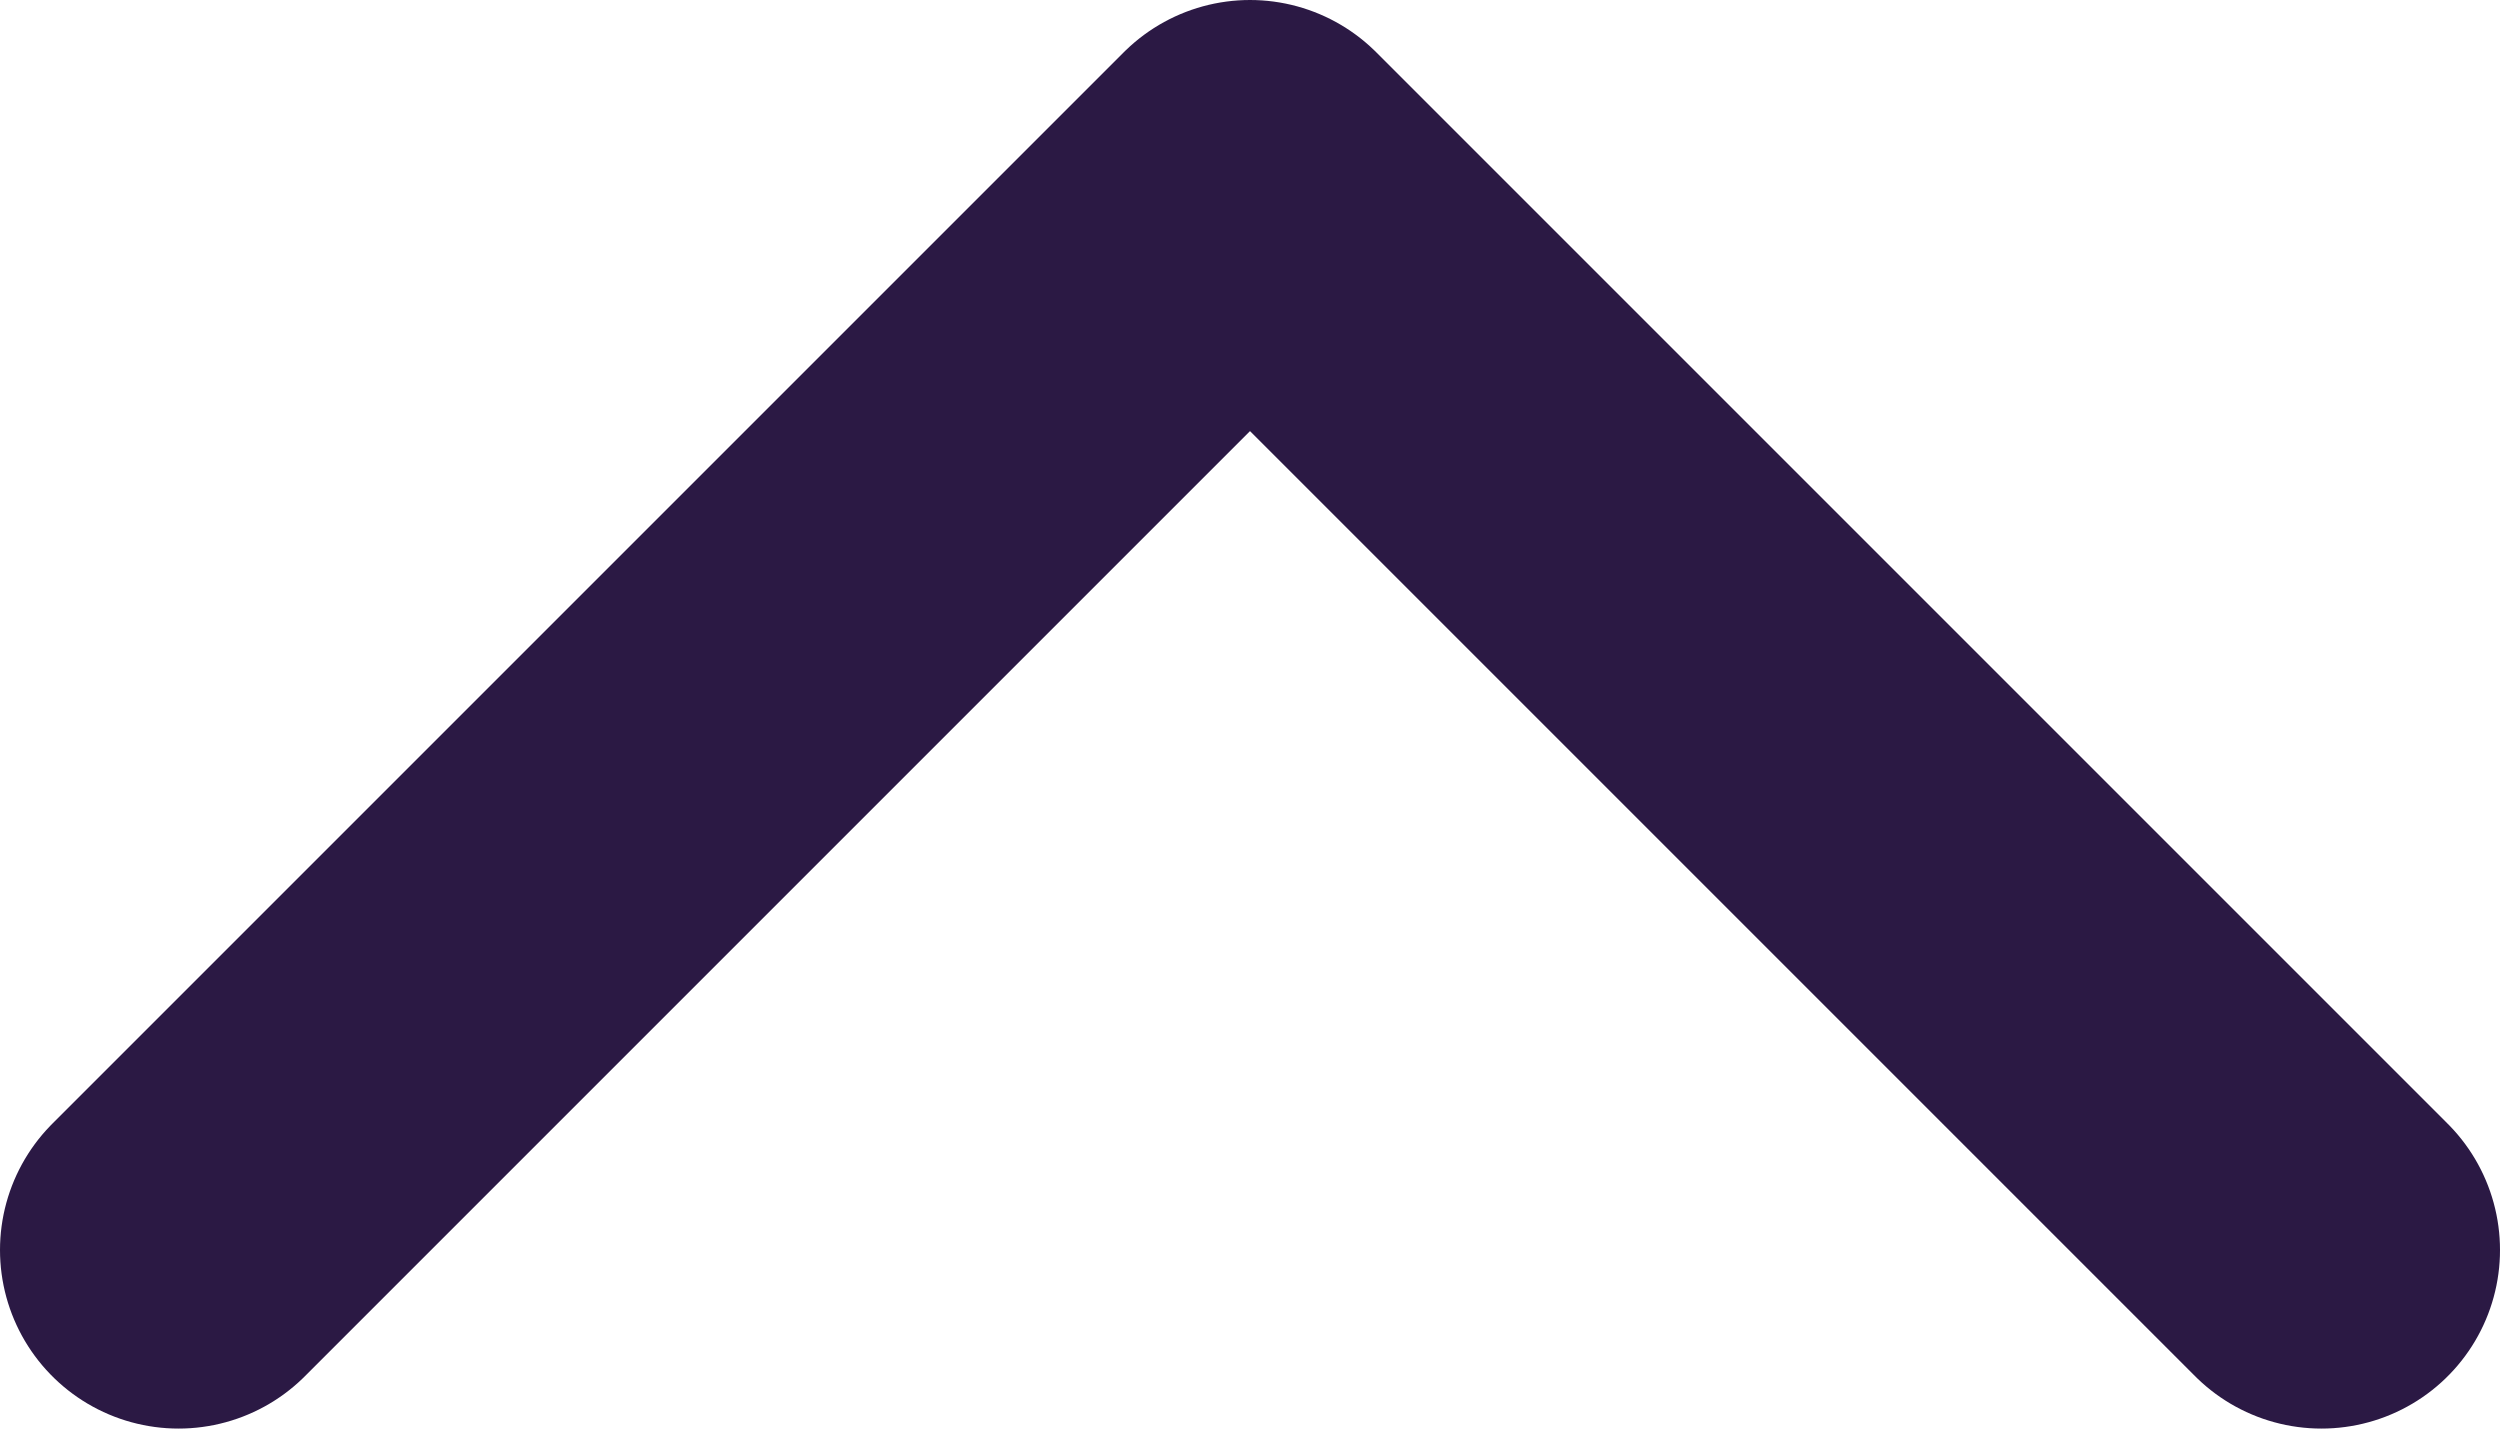 <svg width="14" height="8" viewBox="0 0 14 8" fill="none" xmlns="http://www.w3.org/2000/svg">
<path d="M1 7L7 1L13 7" stroke="#2B1944" stroke-width="2" stroke-linecap="round" stroke-linejoin="round"/>
</svg>
